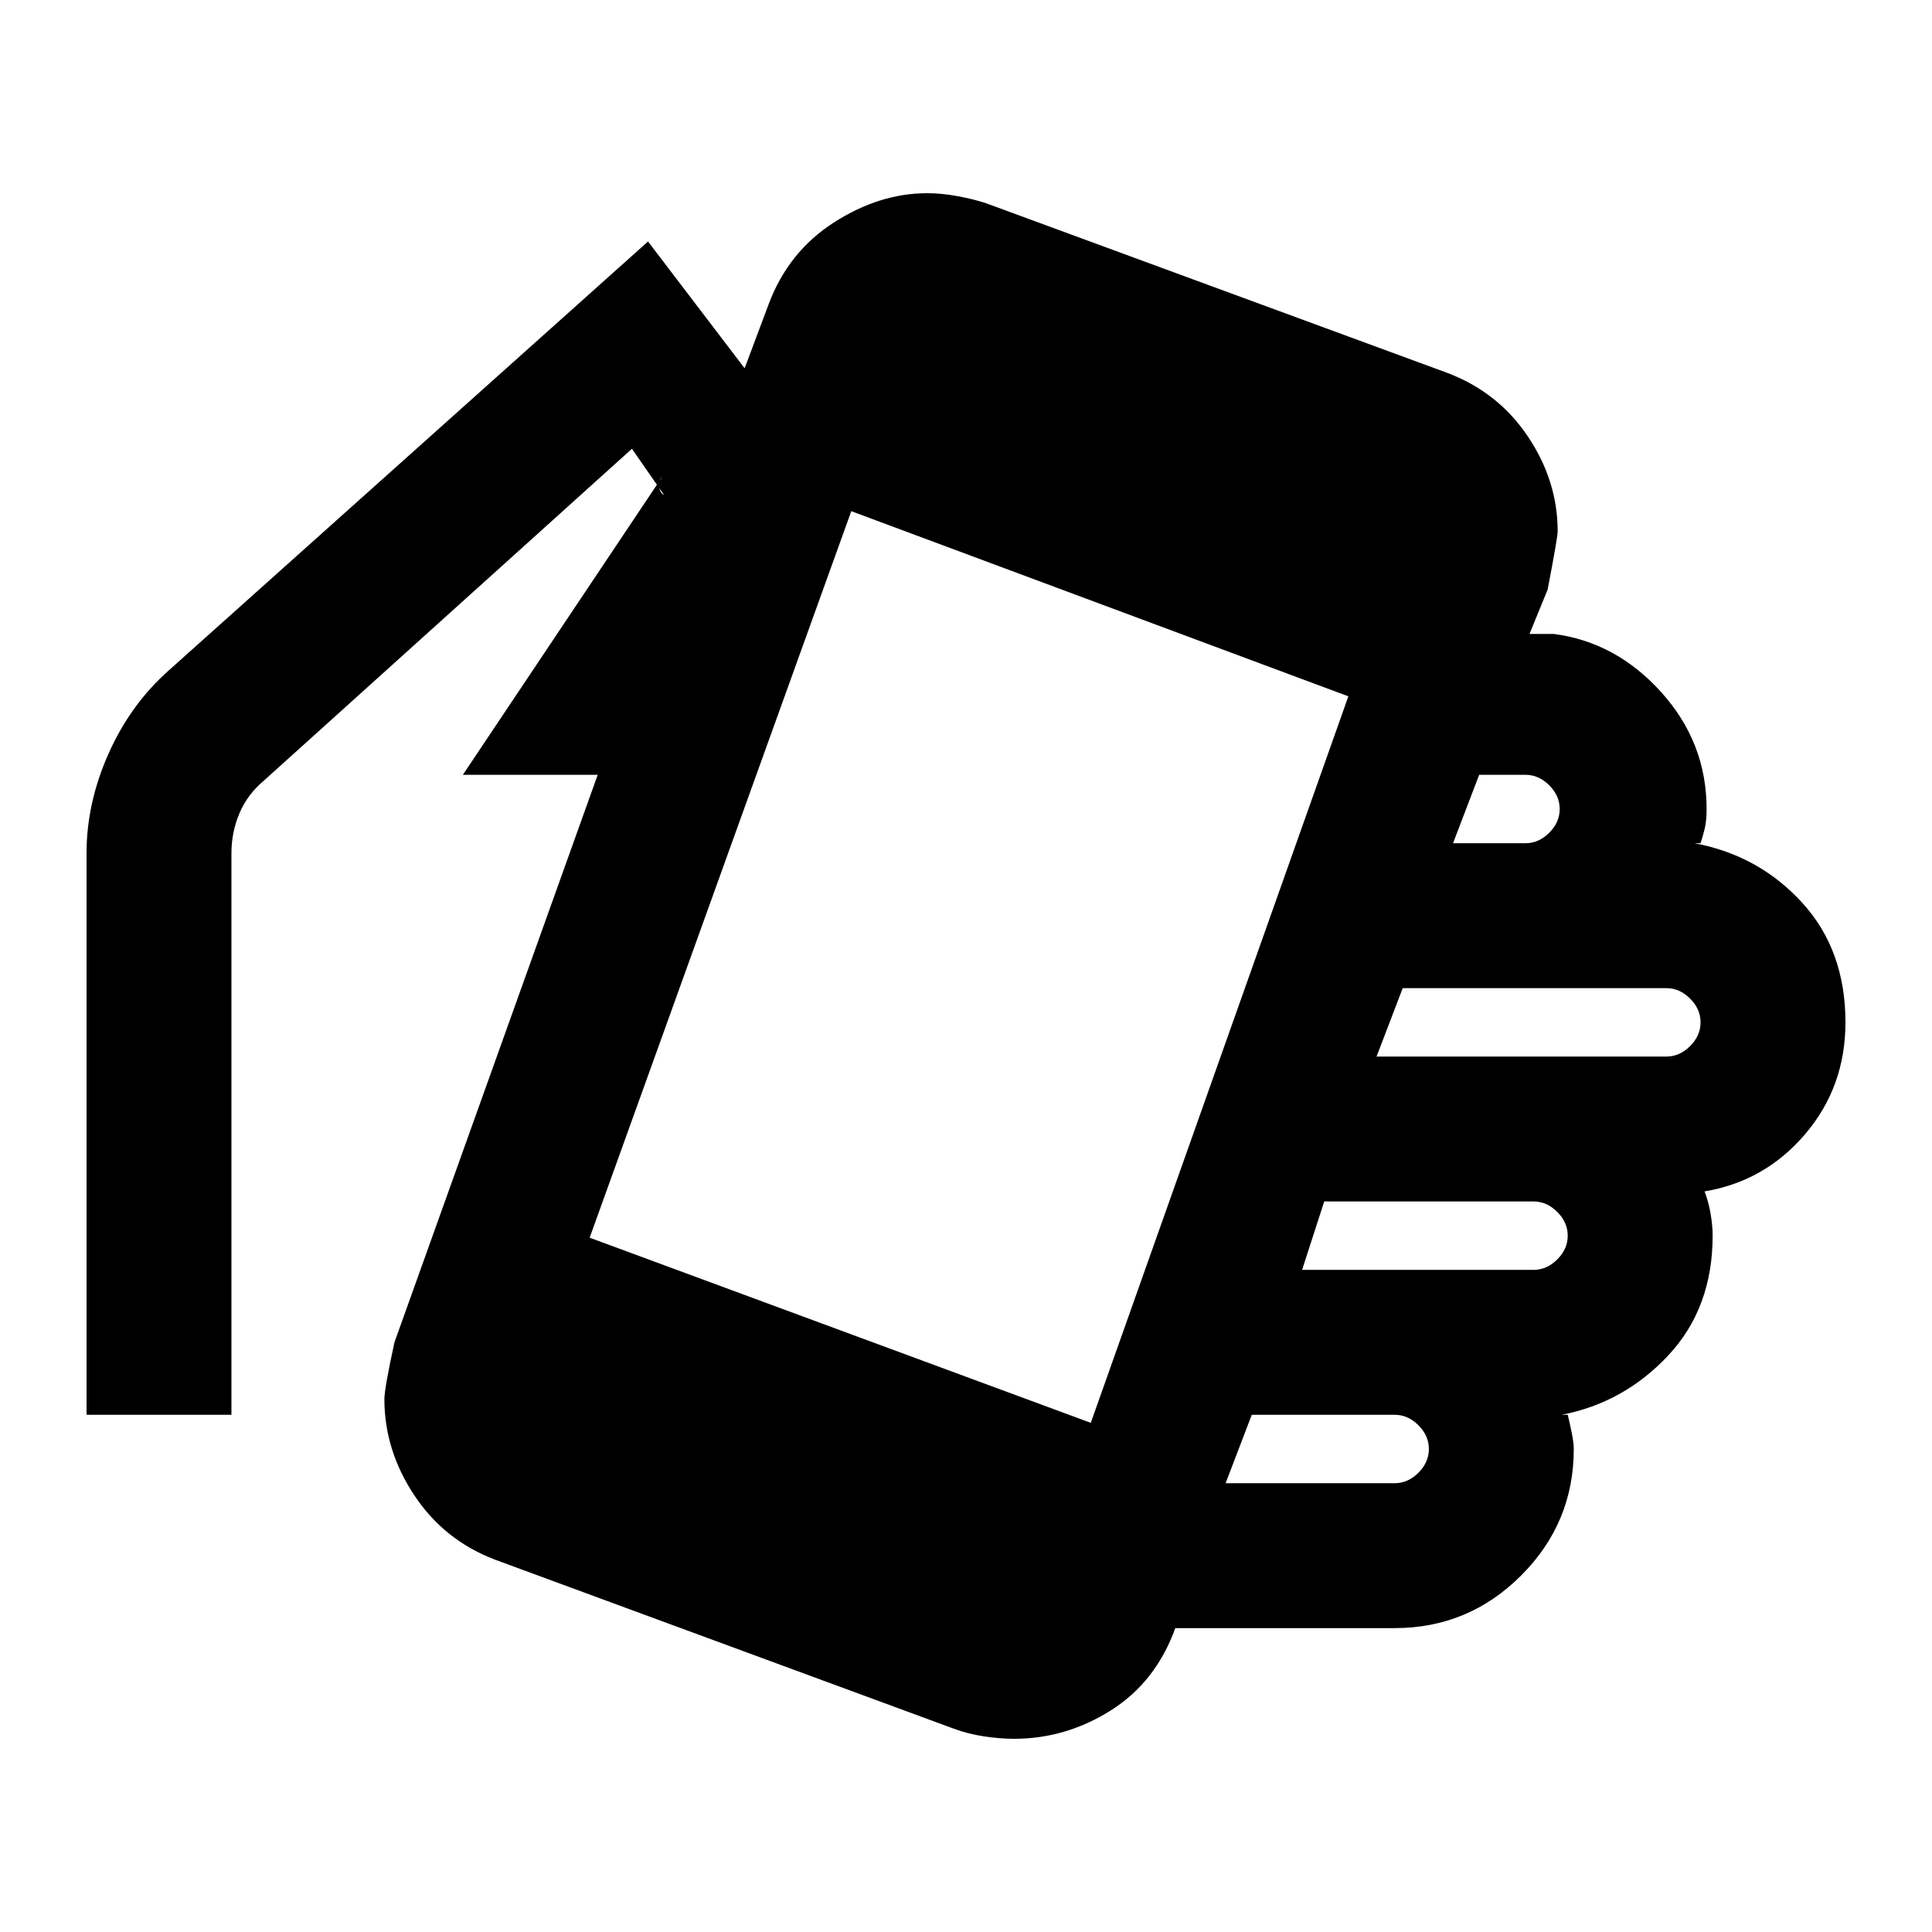 <svg xmlns="http://www.w3.org/2000/svg" height="20" viewBox="0 -960 960 960" width="20"><path d="M503.82-96Q497-96 489-97.2t-15-3.8l-228-84q-25.31-9.63-40.15-32.02Q191-239.41 191-264.76q0-5.24 5-28.24l101-282h-67l99-148q-2 2-1.5 5t2.5 4l-16-23-183 165q-8 6.72-12 16.08T115-536v279H43v-279q0-25 10.94-49.55Q64.87-610.09 84-627l238-213 48 63 12-32q9.74-25.92 32.37-40.46Q437-864 460.7-864q7.3 0 15.3 1.5t14 3.5l229.11 84.27q25.26 9.53 40.07 31.59Q774-721.07 774-696q0 3-5 29l-9 22h12q31 4 53.5 29t22.5 58q0 6-1 10t-2 7h-3q32 6 53.5 29.56T917-452q0 32-20 55.5T847-368q2 5.3 3 11.15 1 5.85 1 10.85 0 35.87-22 59.44Q807-263 776-257h3q1 4 2 9t1 8q0 36.7-26.15 62.85T693-151H583h1q-9.65 26.75-32.02 40.88Q529.6-96 503.82-96ZM542-253l128-361-247-92-130 361 249 92Zm67 30h84q6.6 0 11.8-5.2 5.2-5.2 5.2-11.8 0-6.6-5.2-11.8-5.2-5.2-11.8-5.2h-71l-13 34Zm38-106h115q6.6 0 11.8-5.2 5.2-5.2 5.2-11.8 0-6.6-5.2-11.8-5.2-5.2-11.8-5.2H658l-11 34Zm37-106h144q6.6 0 11.8-5.2 5.2-5.2 5.2-11.8 0-6.6-5.2-11.8-5.2-5.2-11.8-5.2H697l-13 34Zm38-106h36q6.6 0 11.8-5.2 5.2-5.2 5.2-11.8 0-6.6-5.2-11.8-5.2-5.2-11.8-5.2h-23l-13 34Z"/></svg>